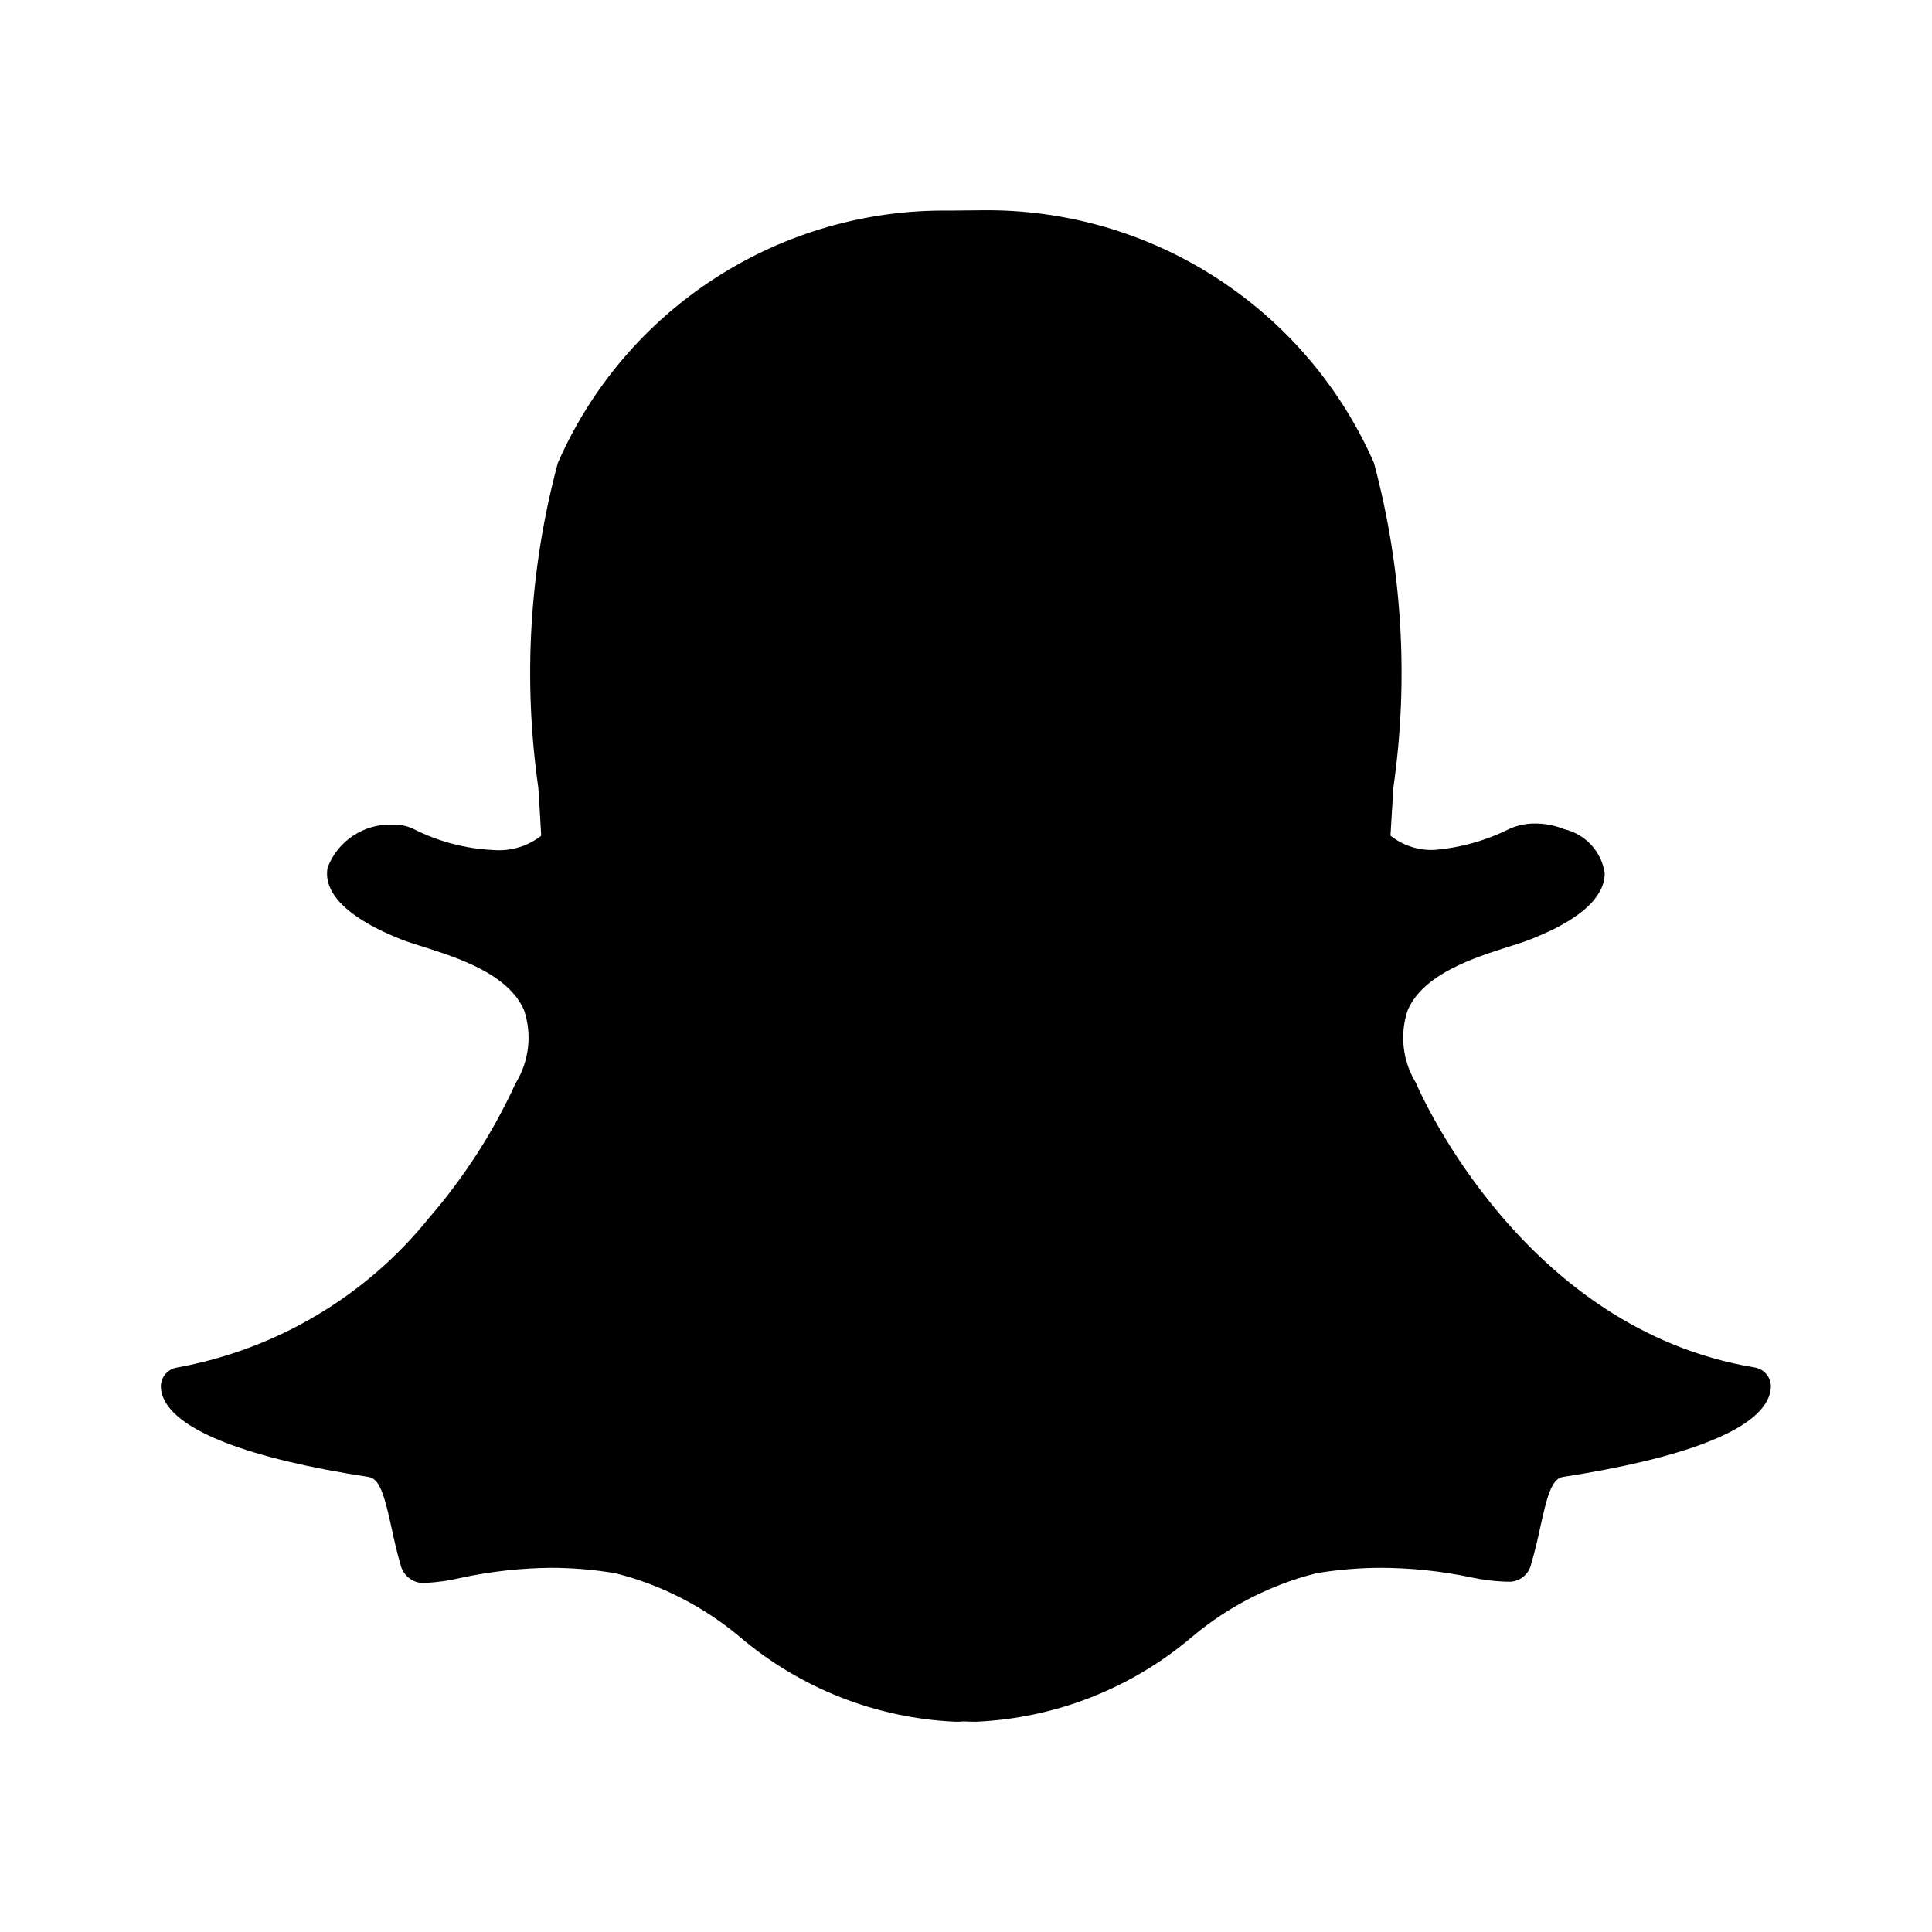 <svg width="24" height="24" viewBox="0 0 24 24" fill="none" xmlns="http://www.w3.org/2000/svg">
<path d="M21.797 16.987C18.931 16.515 17.647 13.586 17.593 13.461L17.588 13.45C17.507 13.316 17.455 13.167 17.438 13.012C17.42 12.857 17.436 12.7 17.486 12.552C17.678 12.098 18.315 11.896 18.737 11.762C18.843 11.729 18.942 11.697 19.02 11.666C19.783 11.365 19.938 11.053 19.934 10.844C19.914 10.714 19.856 10.593 19.767 10.496C19.677 10.399 19.561 10.331 19.433 10.301L19.427 10.299C19.314 10.253 19.193 10.23 19.071 10.23C18.964 10.229 18.857 10.25 18.758 10.293C18.46 10.443 18.136 10.534 17.803 10.559C17.611 10.563 17.424 10.501 17.273 10.381C17.283 10.211 17.293 10.036 17.305 9.851L17.309 9.786C17.502 8.438 17.42 7.066 17.068 5.751C16.654 4.807 15.971 4.006 15.104 3.448C14.238 2.889 13.226 2.599 12.195 2.612C12.061 2.613 11.927 2.614 11.793 2.616C10.764 2.603 9.753 2.894 8.888 3.452C8.023 4.01 7.341 4.81 6.929 5.753C6.577 7.067 6.495 8.438 6.687 9.784C6.7 9.983 6.712 10.182 6.723 10.382C6.558 10.512 6.349 10.575 6.139 10.56C5.786 10.545 5.44 10.454 5.125 10.292C5.048 10.258 4.965 10.242 4.88 10.243C4.706 10.237 4.535 10.284 4.389 10.38C4.244 10.475 4.132 10.614 4.07 10.776C3.988 11.207 4.602 11.519 4.976 11.666C5.055 11.698 5.154 11.729 5.259 11.762C5.681 11.896 6.318 12.098 6.511 12.552C6.56 12.7 6.577 12.857 6.559 13.012C6.541 13.167 6.49 13.317 6.409 13.45L6.403 13.461C6.127 14.063 5.767 14.623 5.334 15.124C4.548 16.102 3.434 16.764 2.199 16.988C2.141 16.997 2.088 17.028 2.051 17.074C2.014 17.12 1.995 17.178 1.999 17.238C2.001 17.282 2.012 17.326 2.03 17.367C2.206 17.778 3.088 18.118 4.582 18.348C4.721 18.37 4.78 18.598 4.862 18.97C4.894 19.12 4.928 19.275 4.975 19.435C4.991 19.506 5.032 19.568 5.091 19.61C5.15 19.653 5.222 19.672 5.295 19.663C5.438 19.655 5.58 19.635 5.719 19.602C6.088 19.522 6.463 19.48 6.84 19.476C7.11 19.476 7.381 19.499 7.648 19.544C8.212 19.687 8.736 19.955 9.183 20.328C9.936 20.971 10.883 21.345 11.872 21.388C11.906 21.388 11.94 21.387 11.972 21.384C12.014 21.386 12.068 21.388 12.124 21.388C13.114 21.344 14.062 20.971 14.816 20.327C15.261 19.954 15.786 19.687 16.349 19.544C16.616 19.499 16.886 19.477 17.157 19.476C17.534 19.478 17.909 19.517 18.277 19.595C18.417 19.625 18.559 19.643 18.702 19.648H18.726C18.794 19.654 18.861 19.634 18.915 19.593C18.97 19.553 19.007 19.494 19.021 19.427C19.068 19.269 19.102 19.119 19.135 18.966C19.216 18.595 19.275 18.368 19.415 18.347C20.909 18.116 21.792 17.777 21.966 17.368C21.984 17.327 21.995 17.282 21.998 17.237C22.001 17.178 21.983 17.12 21.946 17.074C21.909 17.028 21.856 16.997 21.797 16.987Z" fill="black"/>
</svg>
